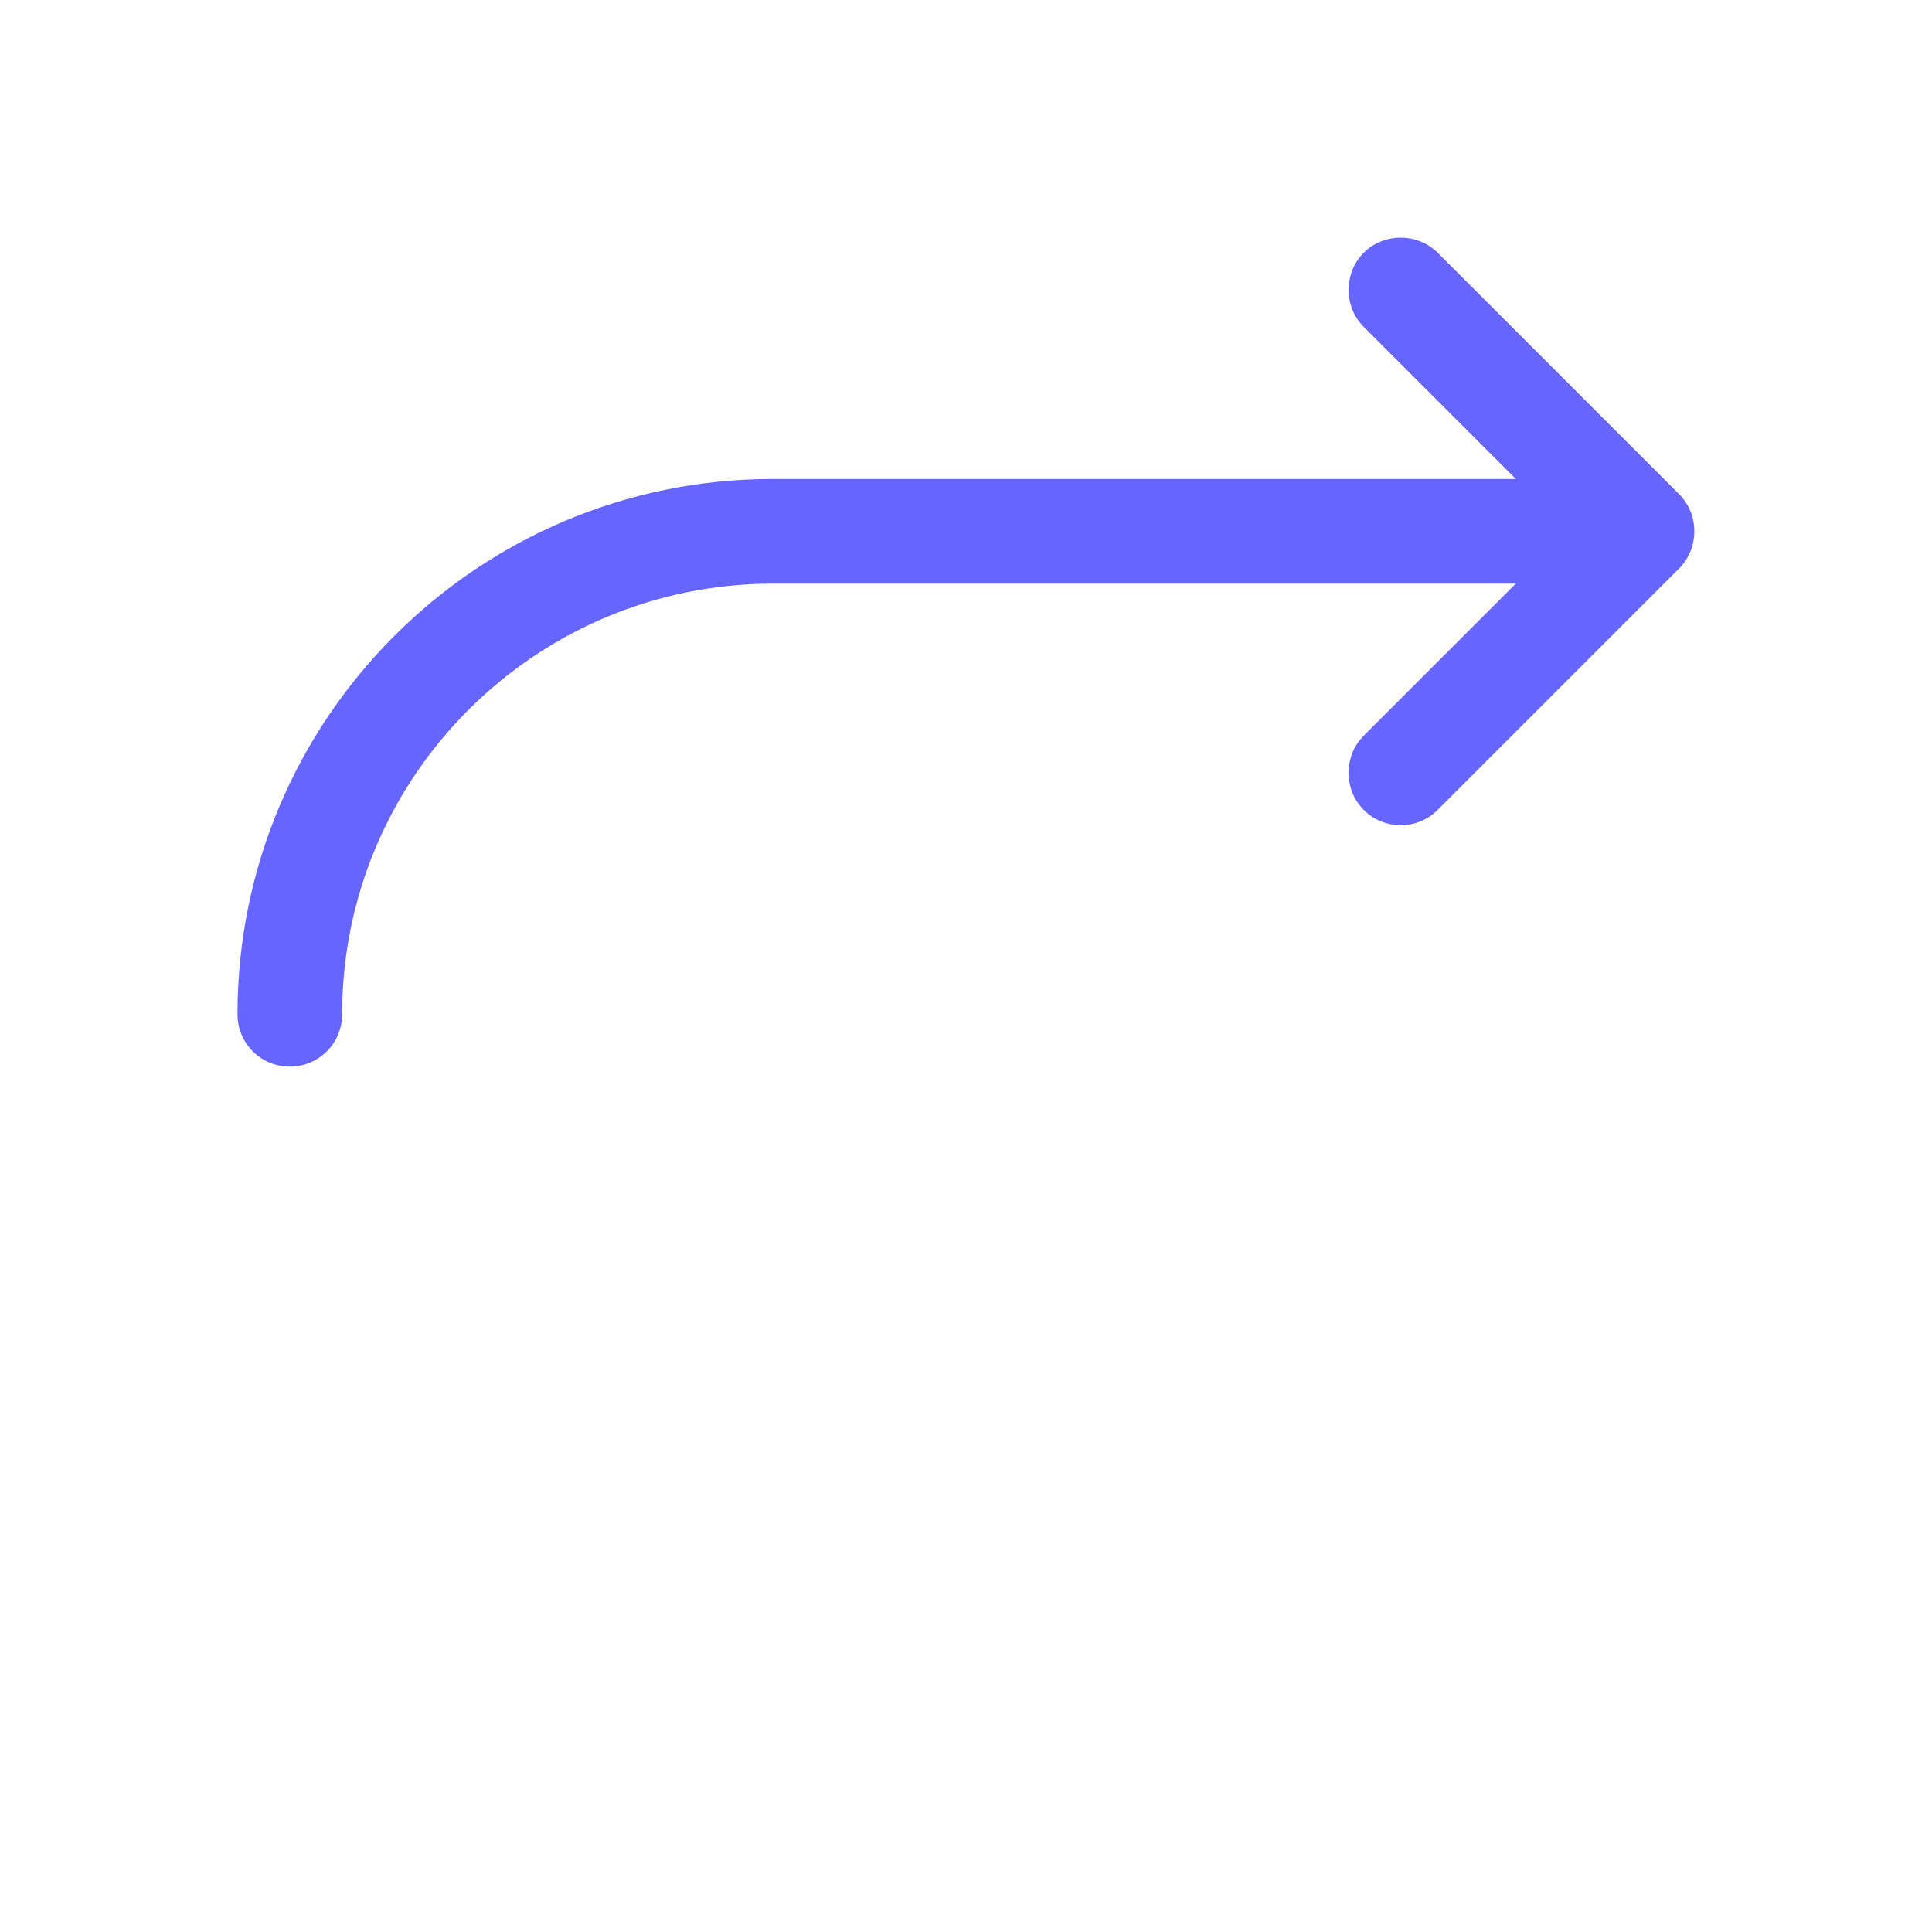 <?xml version="1.0" encoding="UTF-8"?>
<svg id="HL" xmlns="http://www.w3.org/2000/svg" viewBox="0 0 24 24">
  <path d="M3.6,13.25c.36,0,.65-.29.65-.65,0-2.95,2.4-5.35,5.35-5.35h9.23l-1.89,1.89c-.25.25-.25.67,0,.92.13.13.29.19.46.19s.33-.06.46-.19l3-3c.25-.25.25-.67,0-.92l-3-3c-.25-.25-.67-.25-.92,0s-.25.67,0,.92l1.89,1.89h-9.23c-3.67,0-6.65,2.98-6.65,6.65,0,.36.29.65.65.65Z" style="fill: #66f;"/>
</svg>
